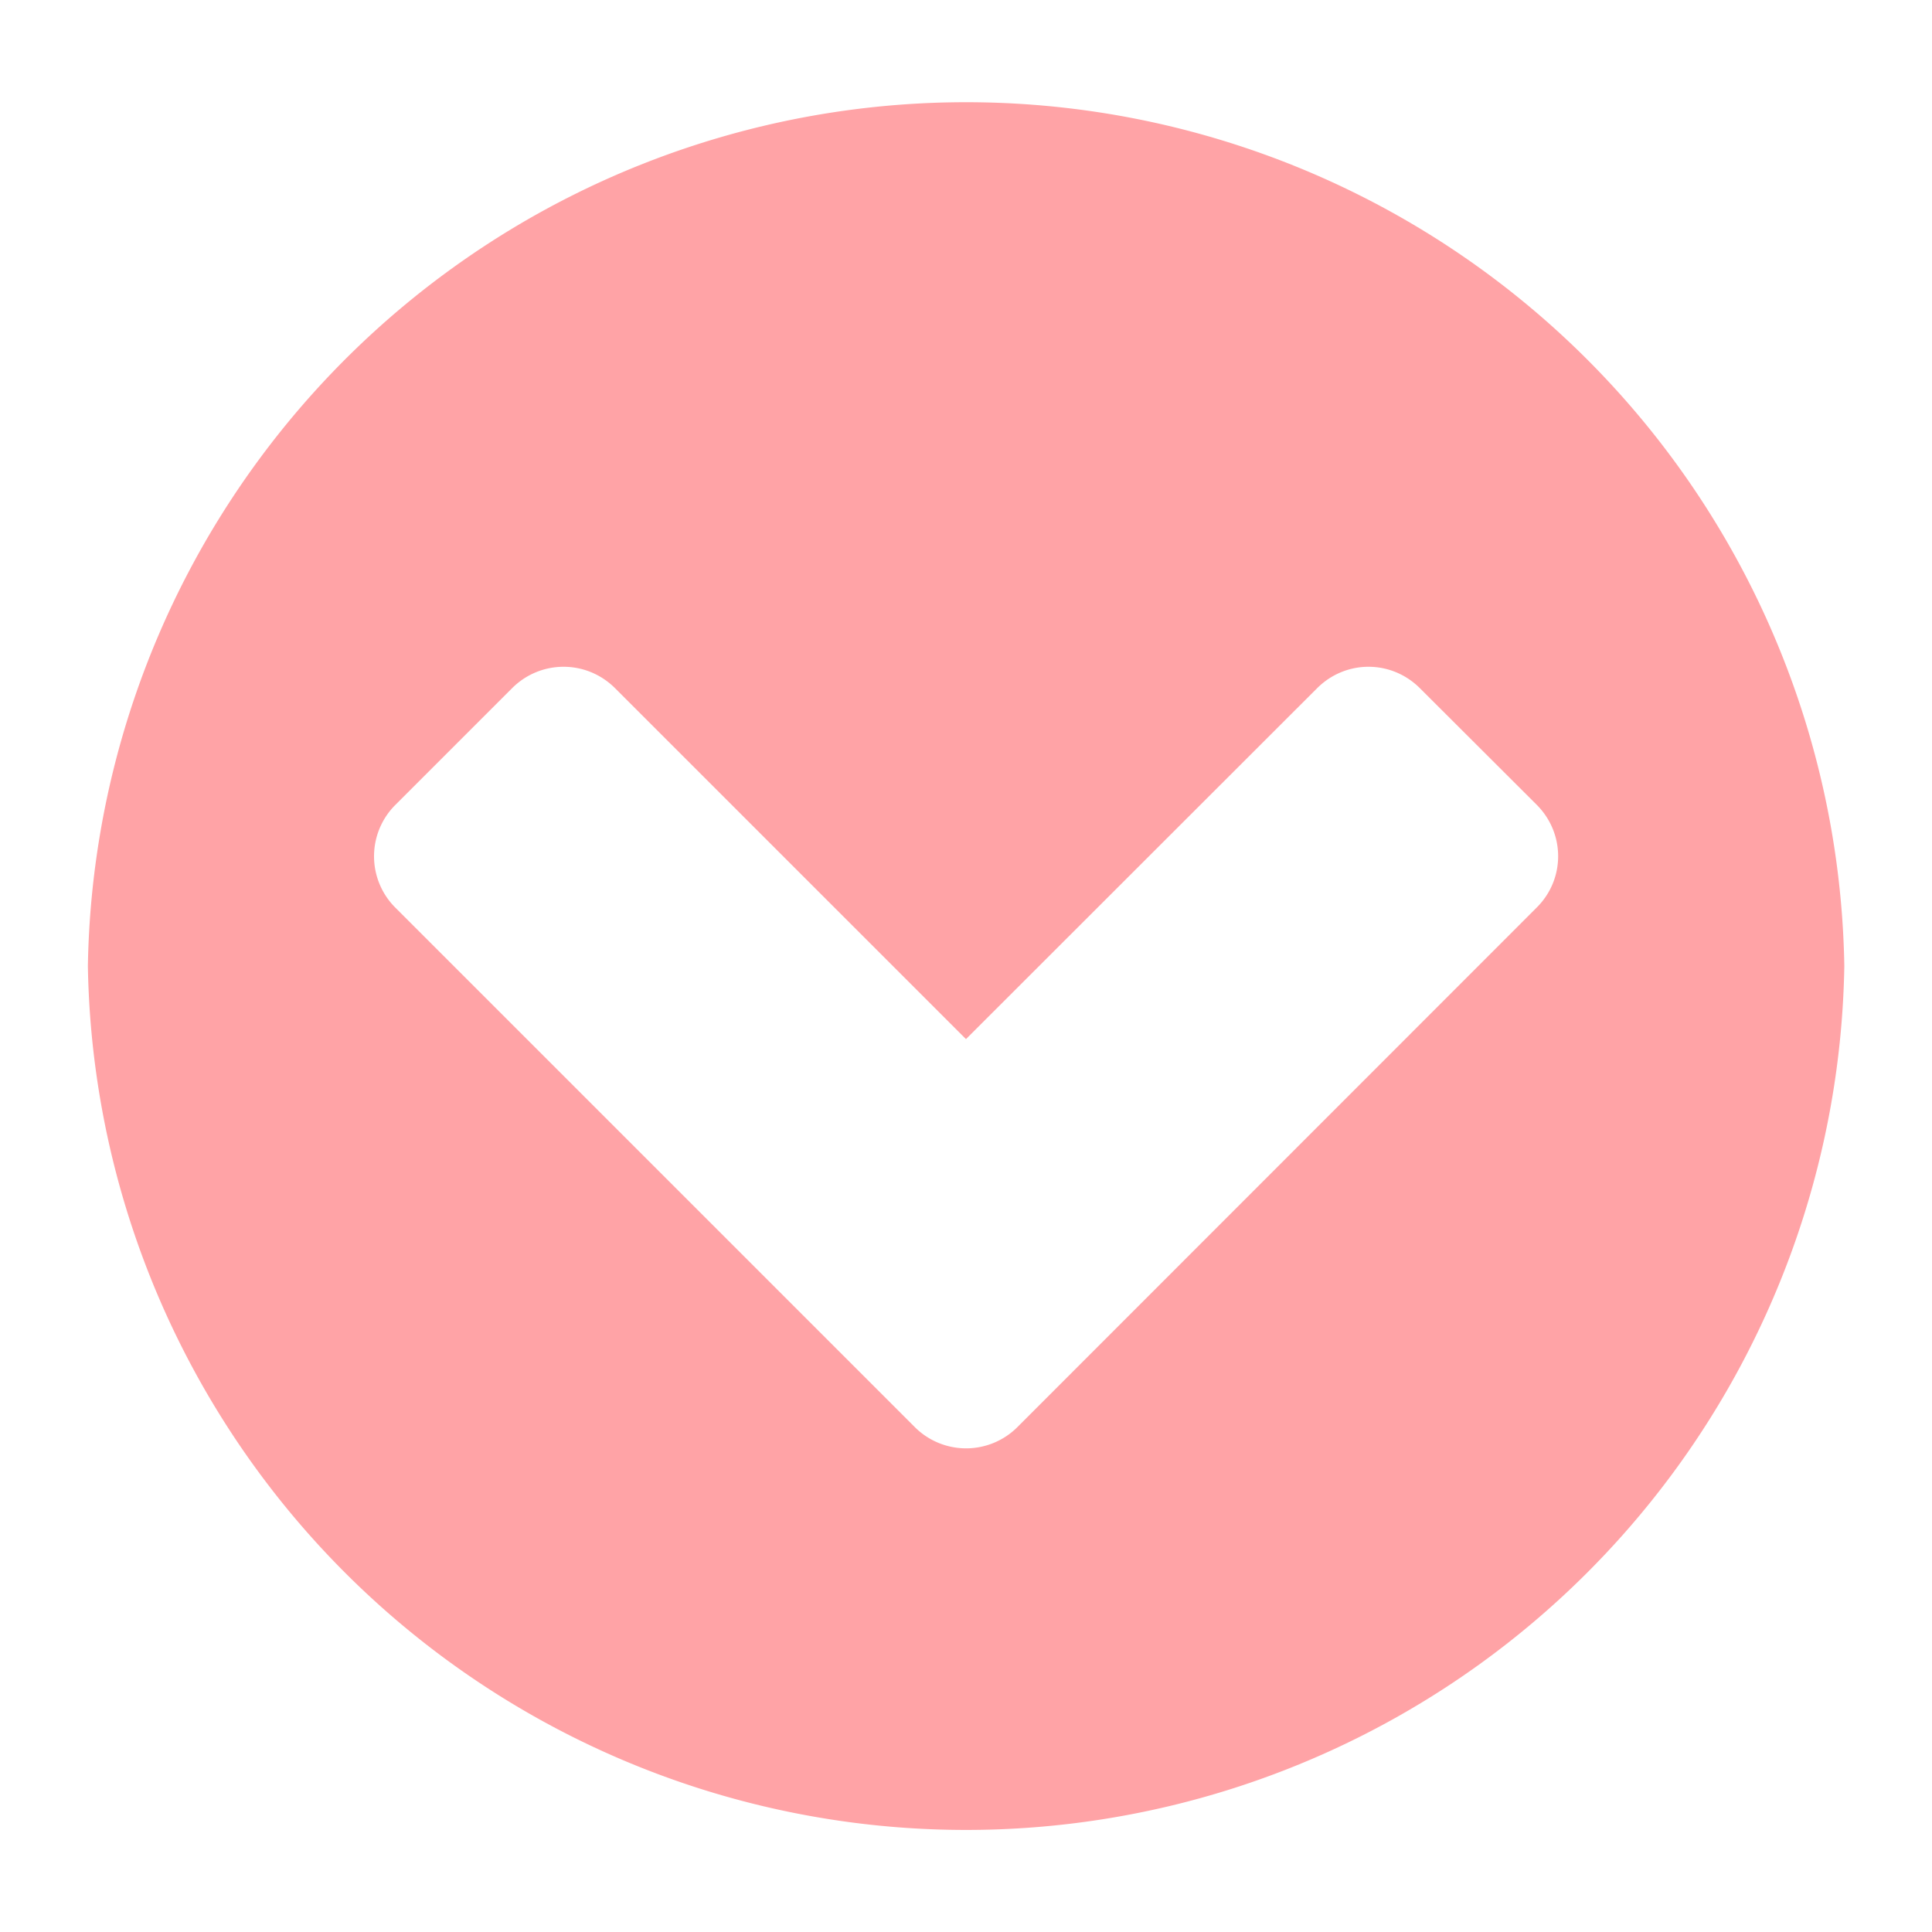 <svg xmlns="http://www.w3.org/2000/svg" xml:space="preserve" width="1000" height="1000"><rect width="100%" height="100%" fill="transparent"/><path d="M69.895 71.865a.304.304 0 0 1-.431 0l-2.175-2.175a.304.304 0 0 1 0-.432l.488-.488c.12-.12.312-.12.432 0l1.47 1.47 1.471-1.47c.12-.12.311-.12.431 0l.489.488c.12.12.12.312 0 .431l-2.175 2.176Zm3.464-1.931a3.68 3.68 0 0 0-7.359 0 3.68 3.68 0 0 0 7.359 0Z" style="stroke:none;stroke-width:1;stroke-dasharray:none;stroke-linecap:butt;stroke-dashoffset:0;stroke-linejoin:miter;stroke-miterlimit:4;is-custom-font:none;font-file-url:none;fill:#ffa3a6;fill-rule:nonzero;opacity:1" transform="translate(-8108.153 -8139.606) scale(123.54)" vector-effect="non-scaling-stroke"/></svg>